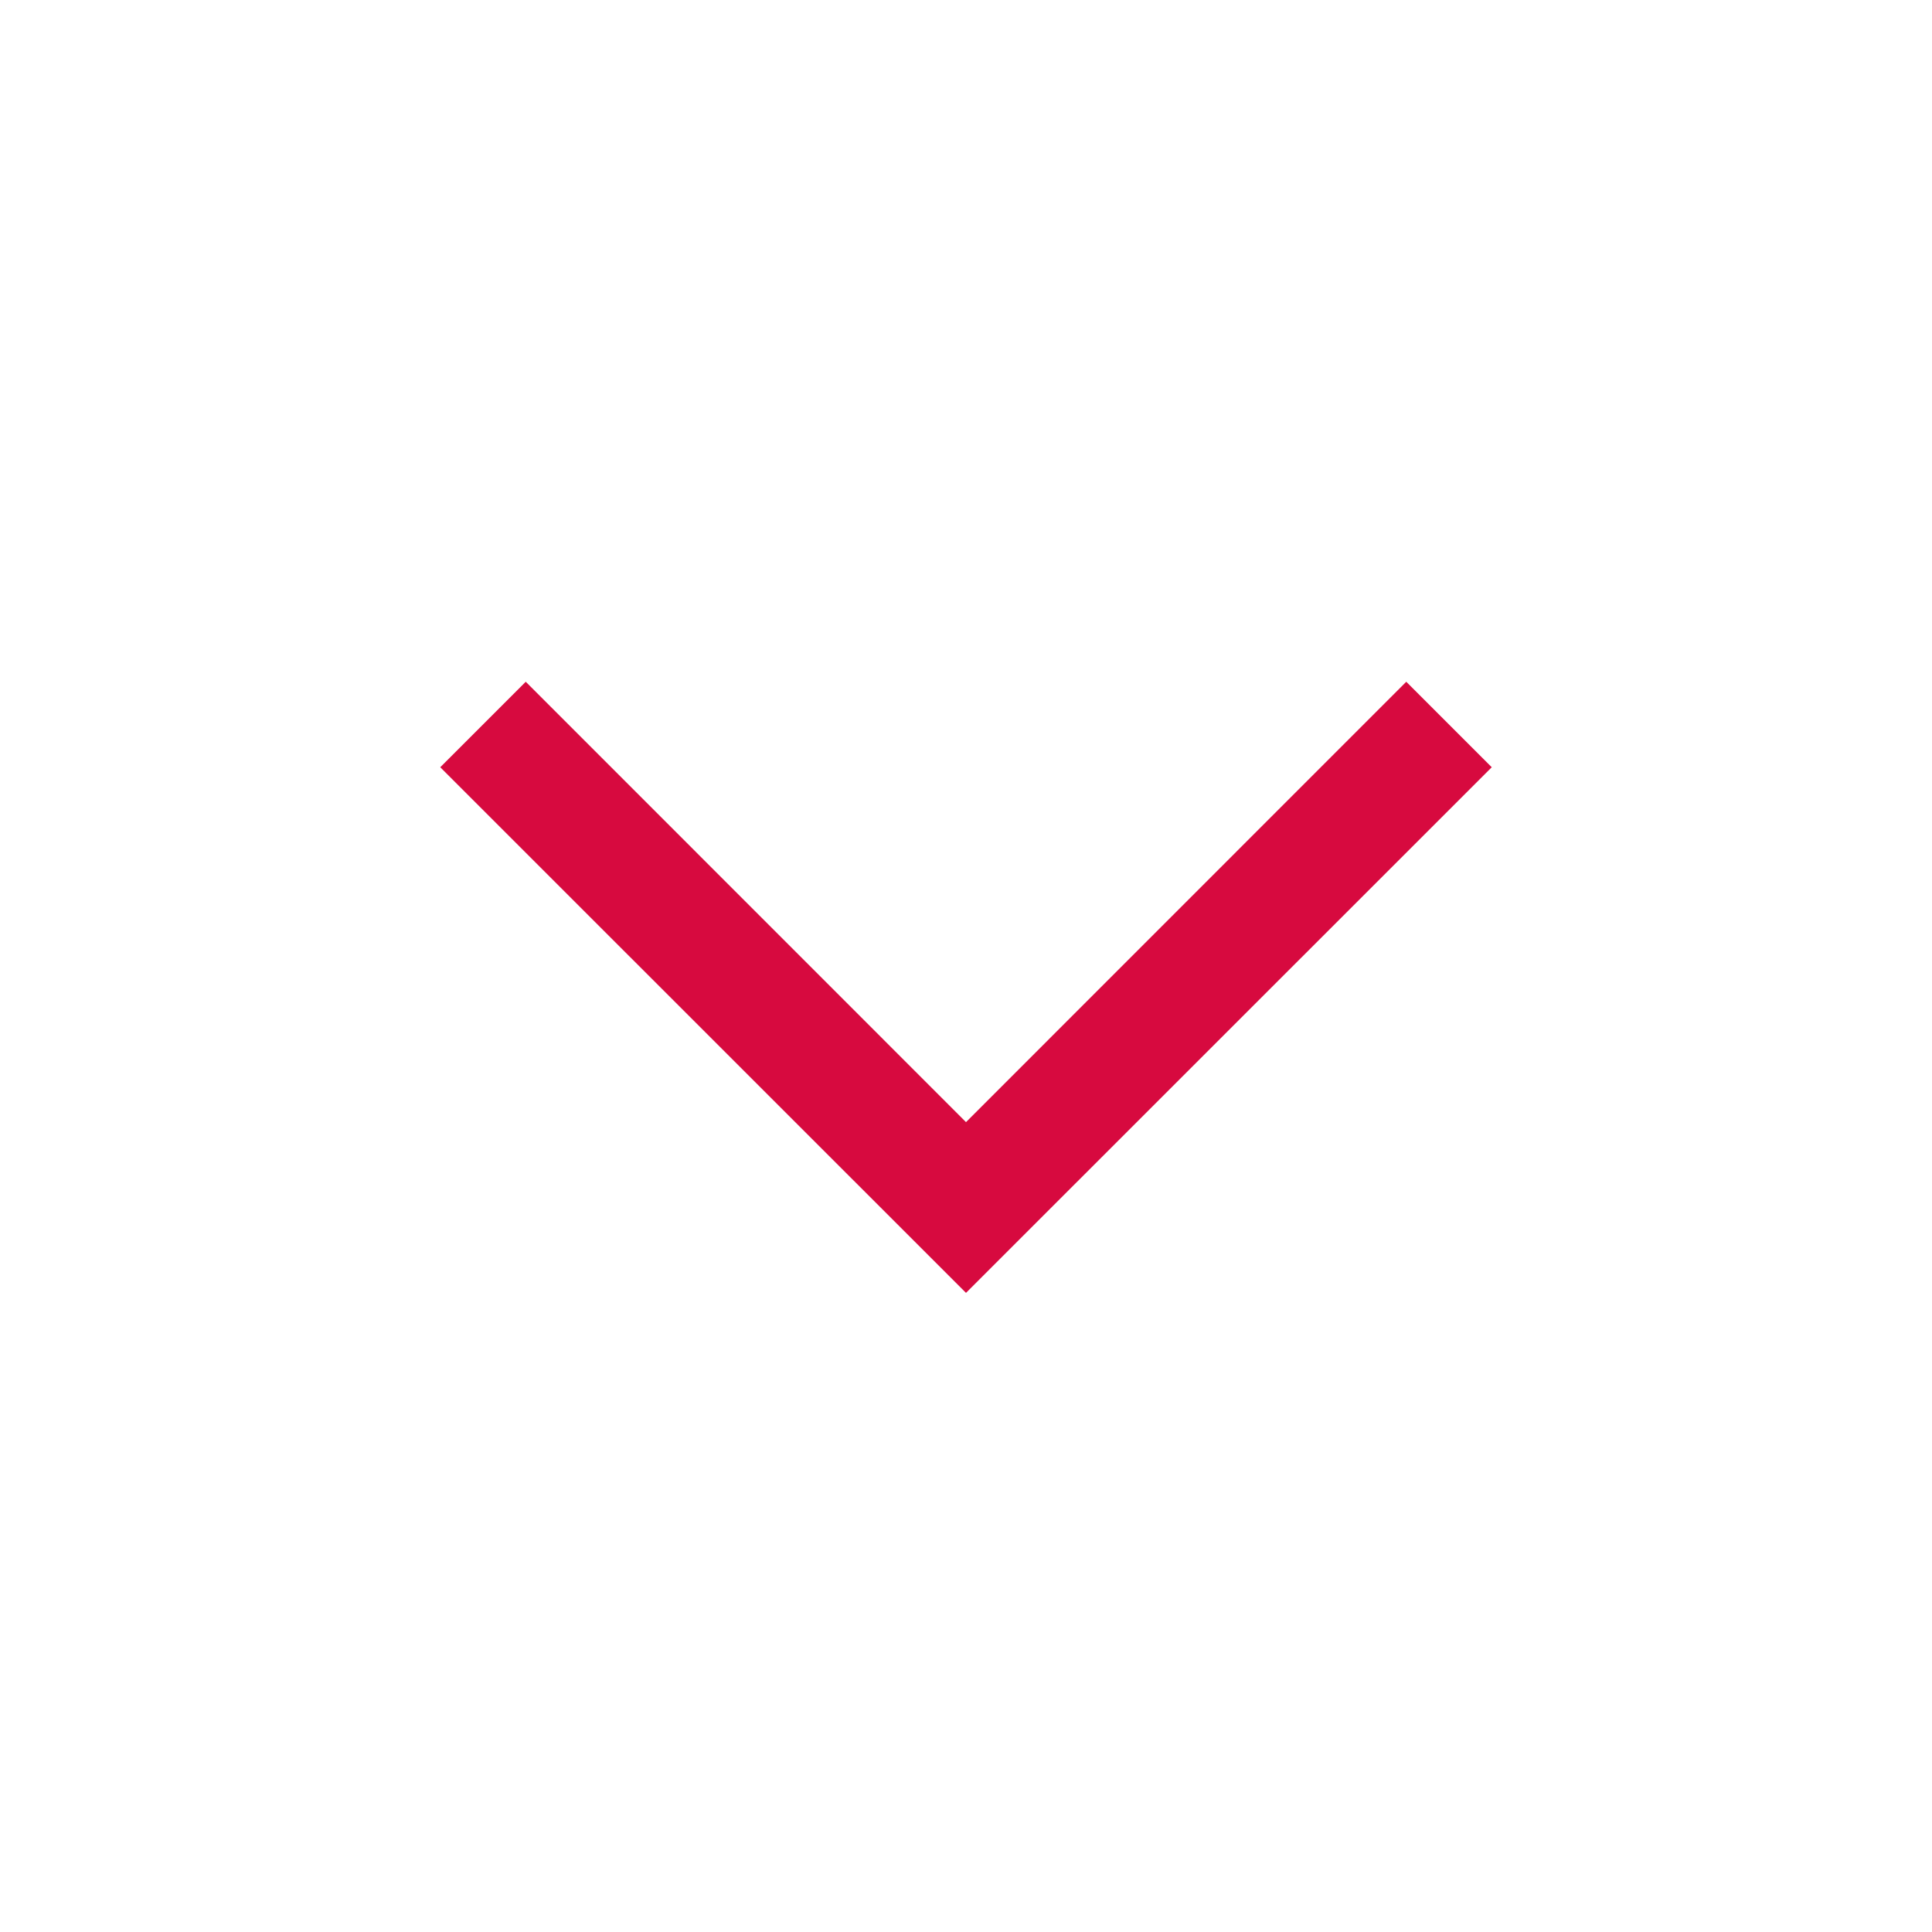 <svg width="16" height="16" viewBox="0 0 16 16" fill="none" xmlns="http://www.w3.org/2000/svg">
<path fill-rule="evenodd" clip-rule="evenodd" d="M8 9.293L4.354 5.646L3.646 6.354L8 10.707L12.354 6.354L11.646 5.646L8 9.293Z" fill="#D70A3F"/>
</svg>
